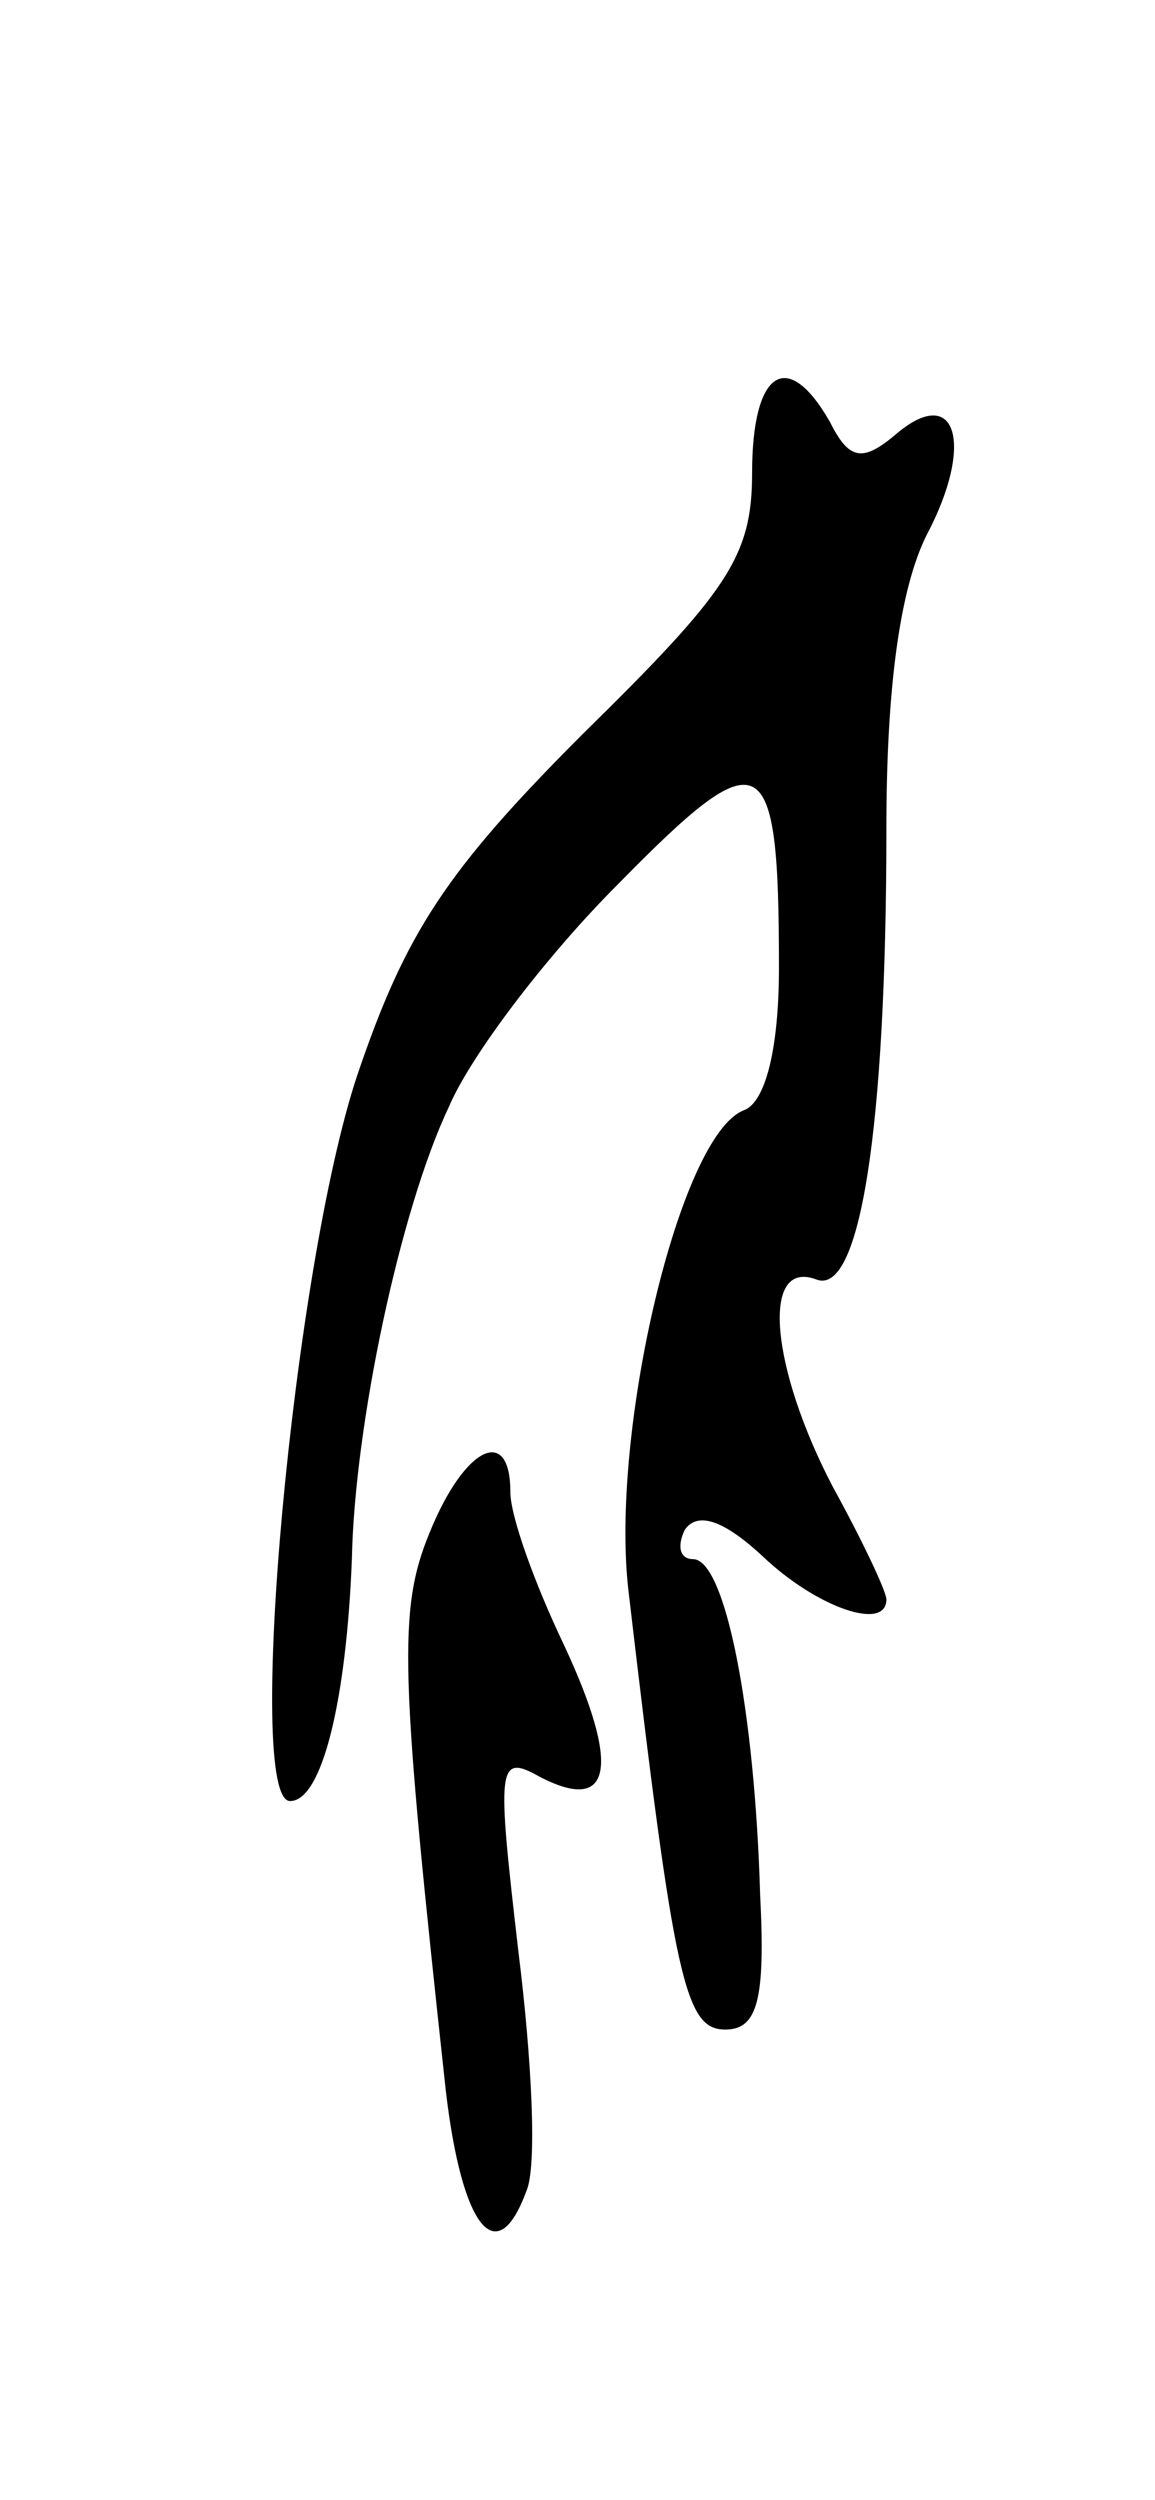 <svg version="1.0" xmlns="http://www.w3.org/2000/svg"
 width="43pt" height="93pt" viewBox="0 0 43 93"
 preserveAspectRatio="xMidYMid meet">
<g transform="translate(0,93) scale(0.1,-0.1)"
fill="#000000" stroke="none">
<path d="M280 754 c0 -31 -9 -44 -63 -97 -51 -51 -66 -74 -84 -127 -24 -72
-42 -270 -25 -270 12 0 21 38 23 90 1 50 18 130 36 168 8 19 36 56 63 83 54
55 60 52 60 -31 0 -30 -5 -50 -13 -53 -24 -9 -50 -120 -43 -179 17 -145 21
-163 36 -163 12 0 15 11 13 50 -2 69 -13 125 -25 125 -5 0 -6 5 -3 11 5 7 15
3 29 -10 20 -19 46 -28 46 -16 0 3 -9 22 -20 42 -23 44 -27 85 -6 77 16 -6 26
55 26 168 0 52 5 89 15 109 18 34 11 57 -12 37 -12 -10 -17 -9 -24 5 -16 28
-29 19 -29 -19z"/>
<path d="M160 360 c-12 -29 -11 -52 6 -208 6 -51 19 -67 30 -37 4 9 2 49 -3
89 -8 69 -8 74 8 65 27 -14 30 4 9 49 -11 23 -20 48 -20 57 0 25 -17 17 -30
-15z"/>
</g>
</svg>
